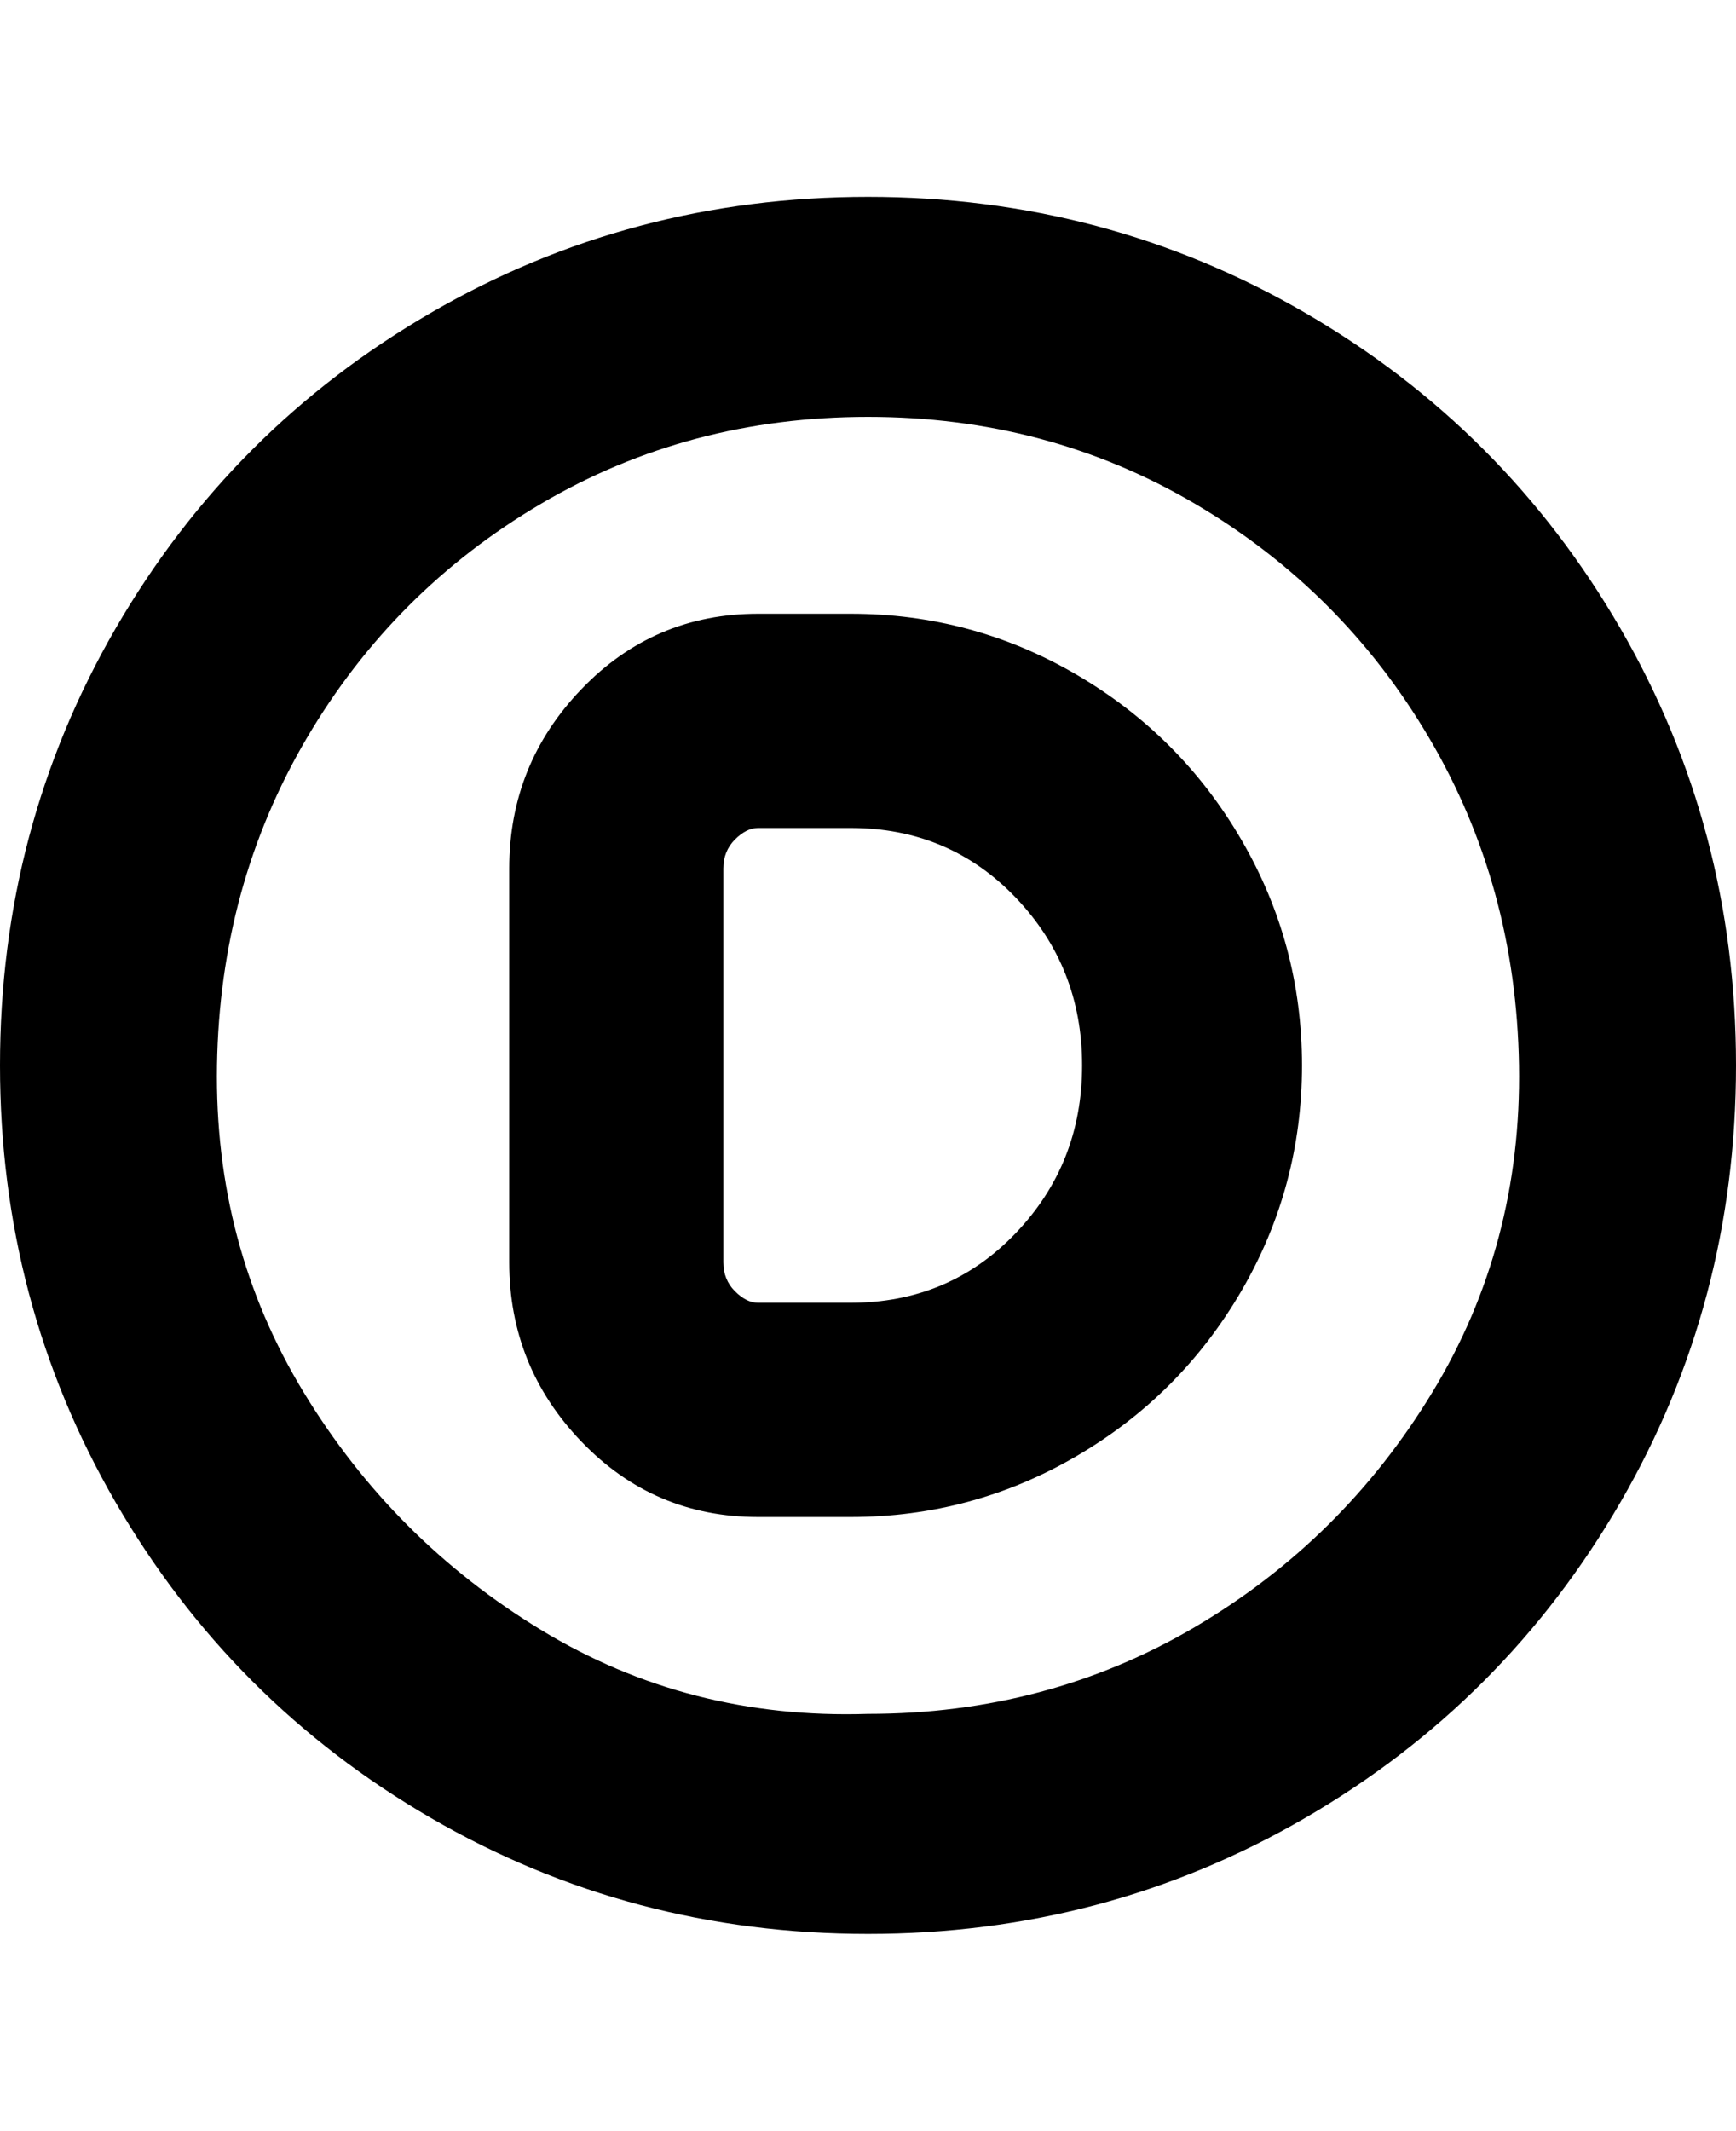 <svg viewBox="0 0 300 368" xmlns="http://www.w3.org/2000/svg"><path d="M150 34q-41 0-75.5 20T20 108.5Q0 143 0 184t20 75.5Q40 294 74.5 314t75.5 20q41 0 75.5-20t54.5-54.5q20-34.5 20-75.5t-20-75.5Q260 74 225.5 54T150 34zm0 262q-31 1-56.5-14.5t-41-41Q37 215 37.5 184T53 127.5Q68 102 93.5 87T150 72q31 0 56.5 15t40.5 40.5q15 25.5 15.5 56.5t-15 56.5Q232 266 206.5 281T150 296zm-3-190h-16q-18 0-30.5 13T88 150v68q0 18 12.5 31t30.5 13h16q21 0 39-10.5t28.5-28.5q10.5-18 10.5-39t-10.5-39Q204 127 186 116.5T147 106zm0 119h-16q-2 0-4-2t-2-5v-68q0-3 2-5t4-2h16q17 0 28.5 12t11.5 29q0 17-11.5 29T147 225z"/></svg>